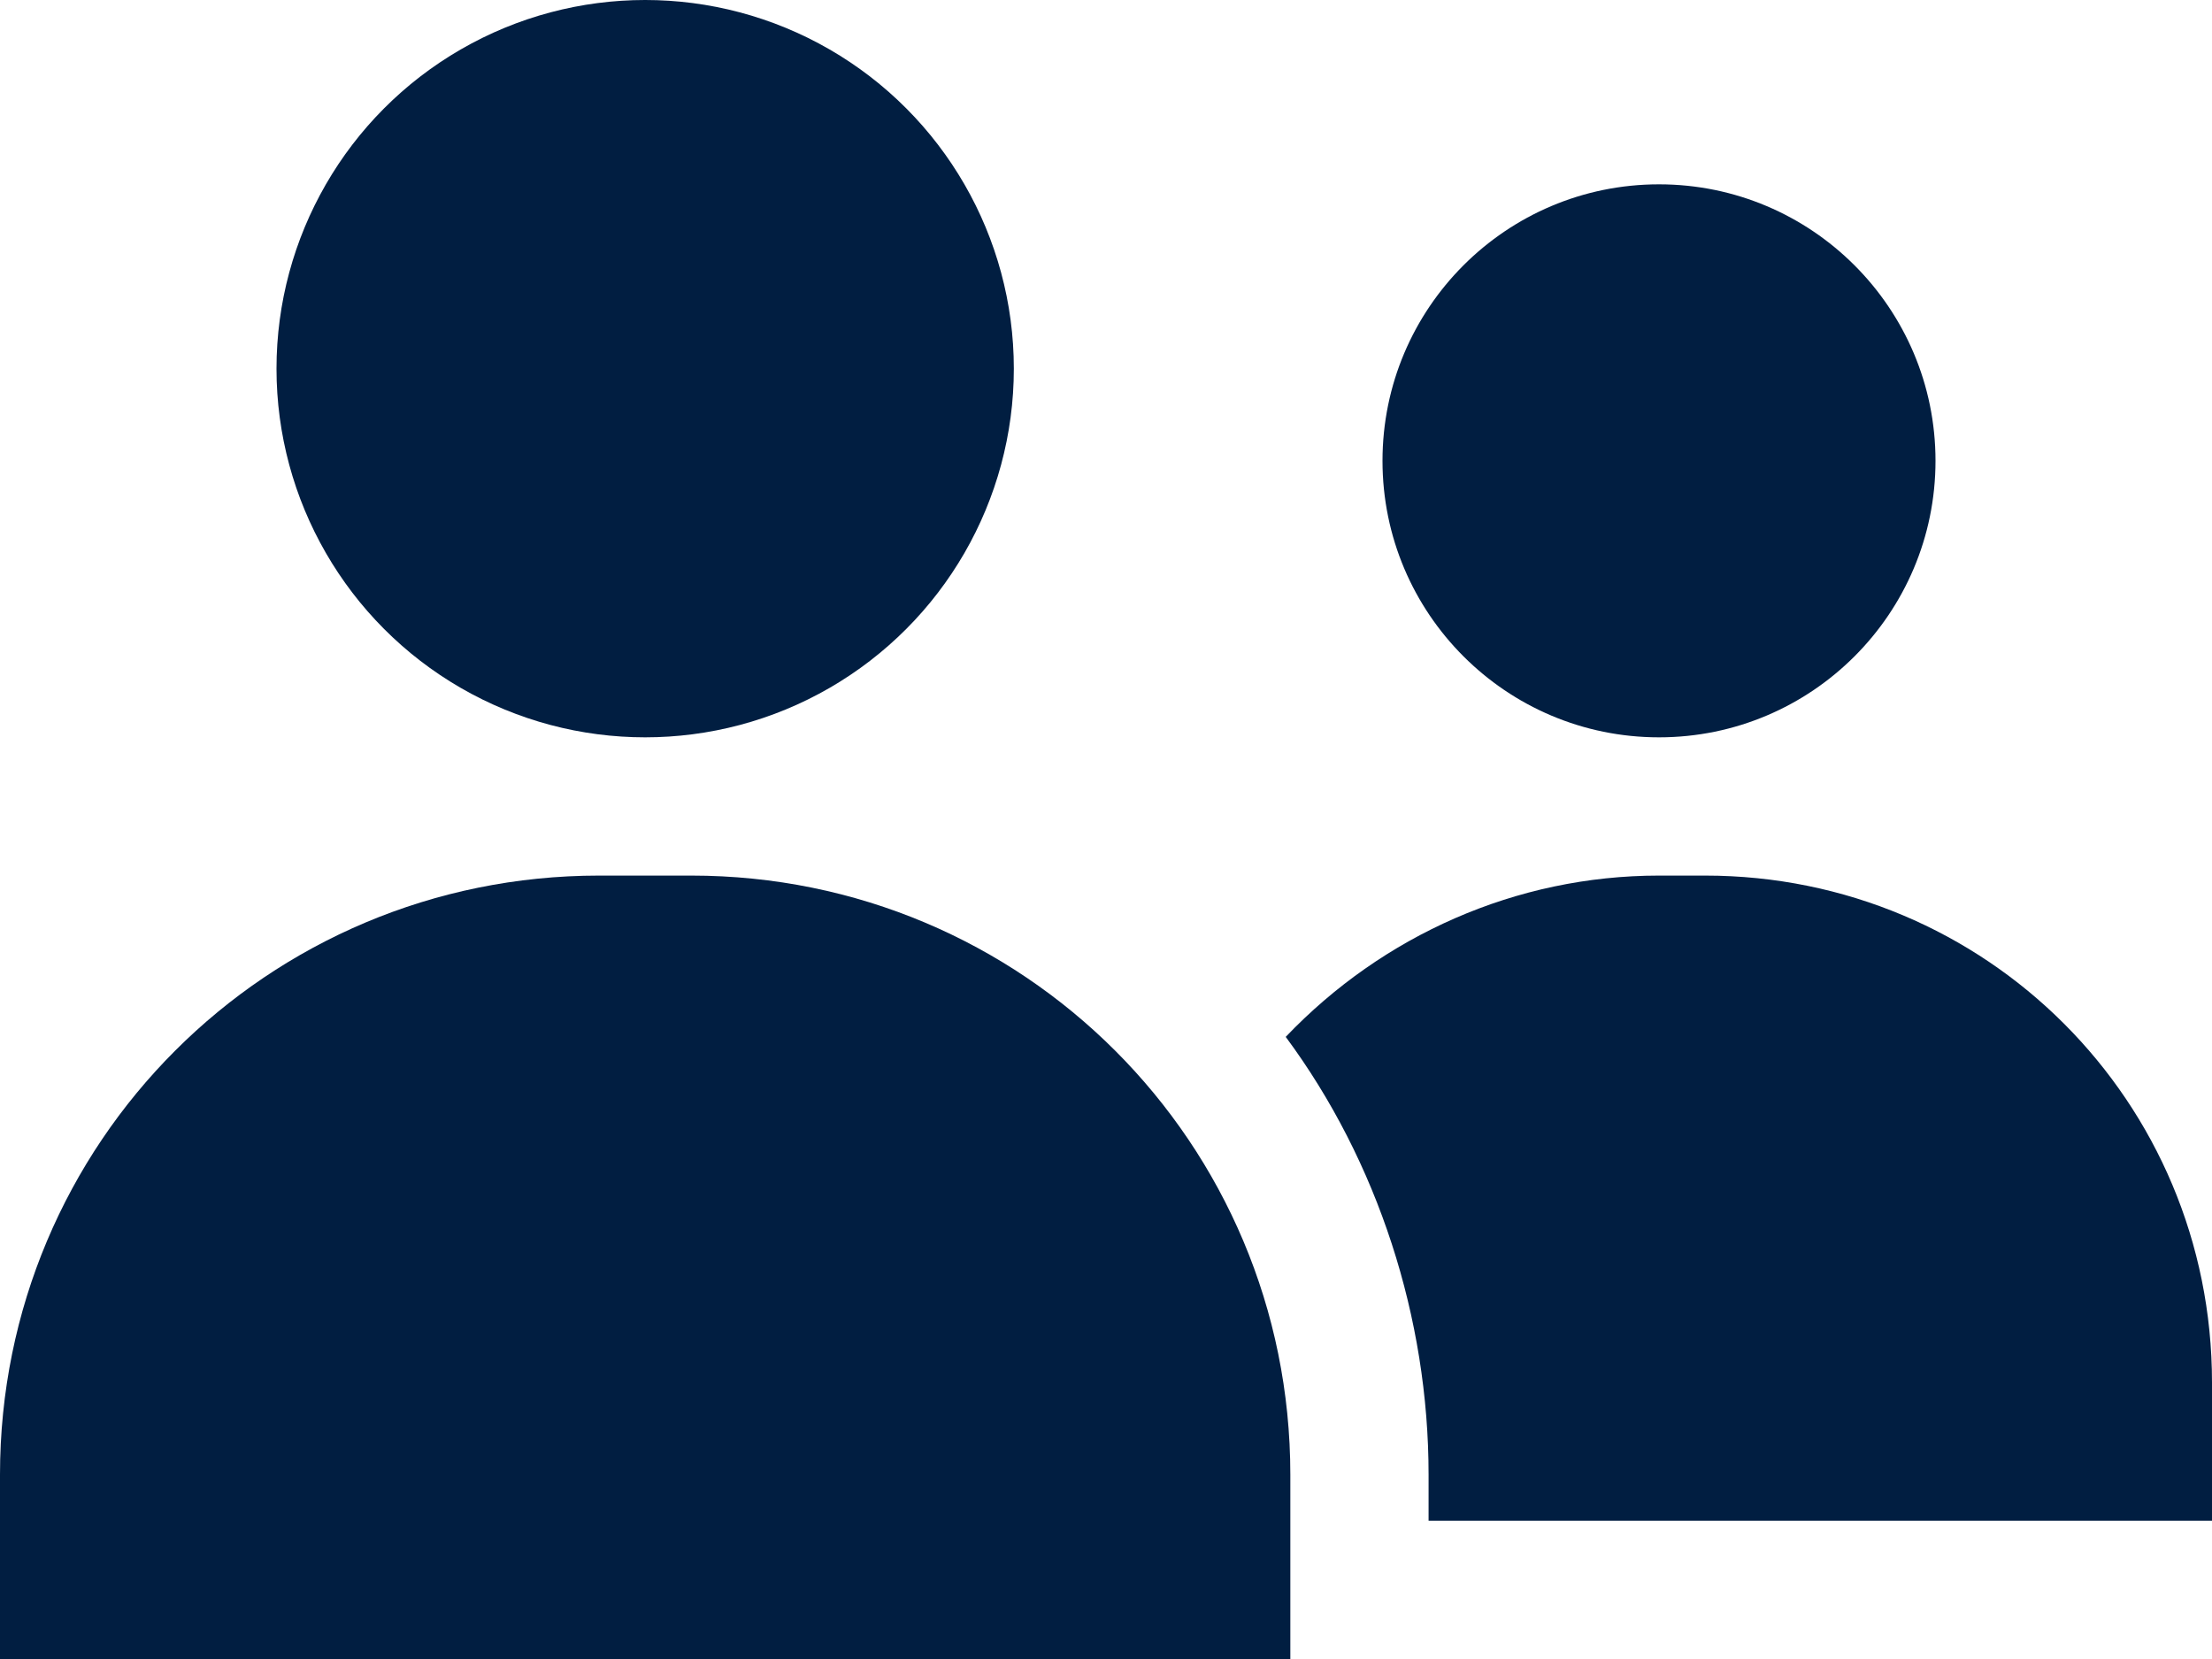 <?xml version="1.0" encoding="utf-8"?>
<!-- Generator: Adobe Illustrator 25.0.0, SVG Export Plug-In . SVG Version: 6.00 Build 0)  -->
<svg version="1.1" id="Layer_1" xmlns="http://www.w3.org/2000/svg" xmlns:xlink="http://www.w3.org/1999/xlink" x="0px" y="0px"
	 viewBox="0 0 48 36" style="enable-background:new 0 0 48 36;" xml:space="preserve">
<style type="text/css">
	.st0{fill:#011E41;}
</style>
<g id="Layer_2_1_">
	<g id="Icons">
		<circle class="st0" cx="36" cy="10" r="6"/>
		<path class="st0" d="M37,19h-1c-3.1,0-6,1.3-8.1,3.5c2,2.7,3.1,6.1,3.1,9.5v1h17v-3C48,23.9,43.1,19,37,19C37,19,37,19,37,19z"/>
		<circle class="st0" cx="14" cy="8" r="8"/>
		<path class="st0" d="M15,19h-2C5.8,19,0,24.8,0,32c0,0,0,0,0,0v4h28v-4C28,24.8,22.2,19,15,19z"/>
	</g>
</g>
</svg>
